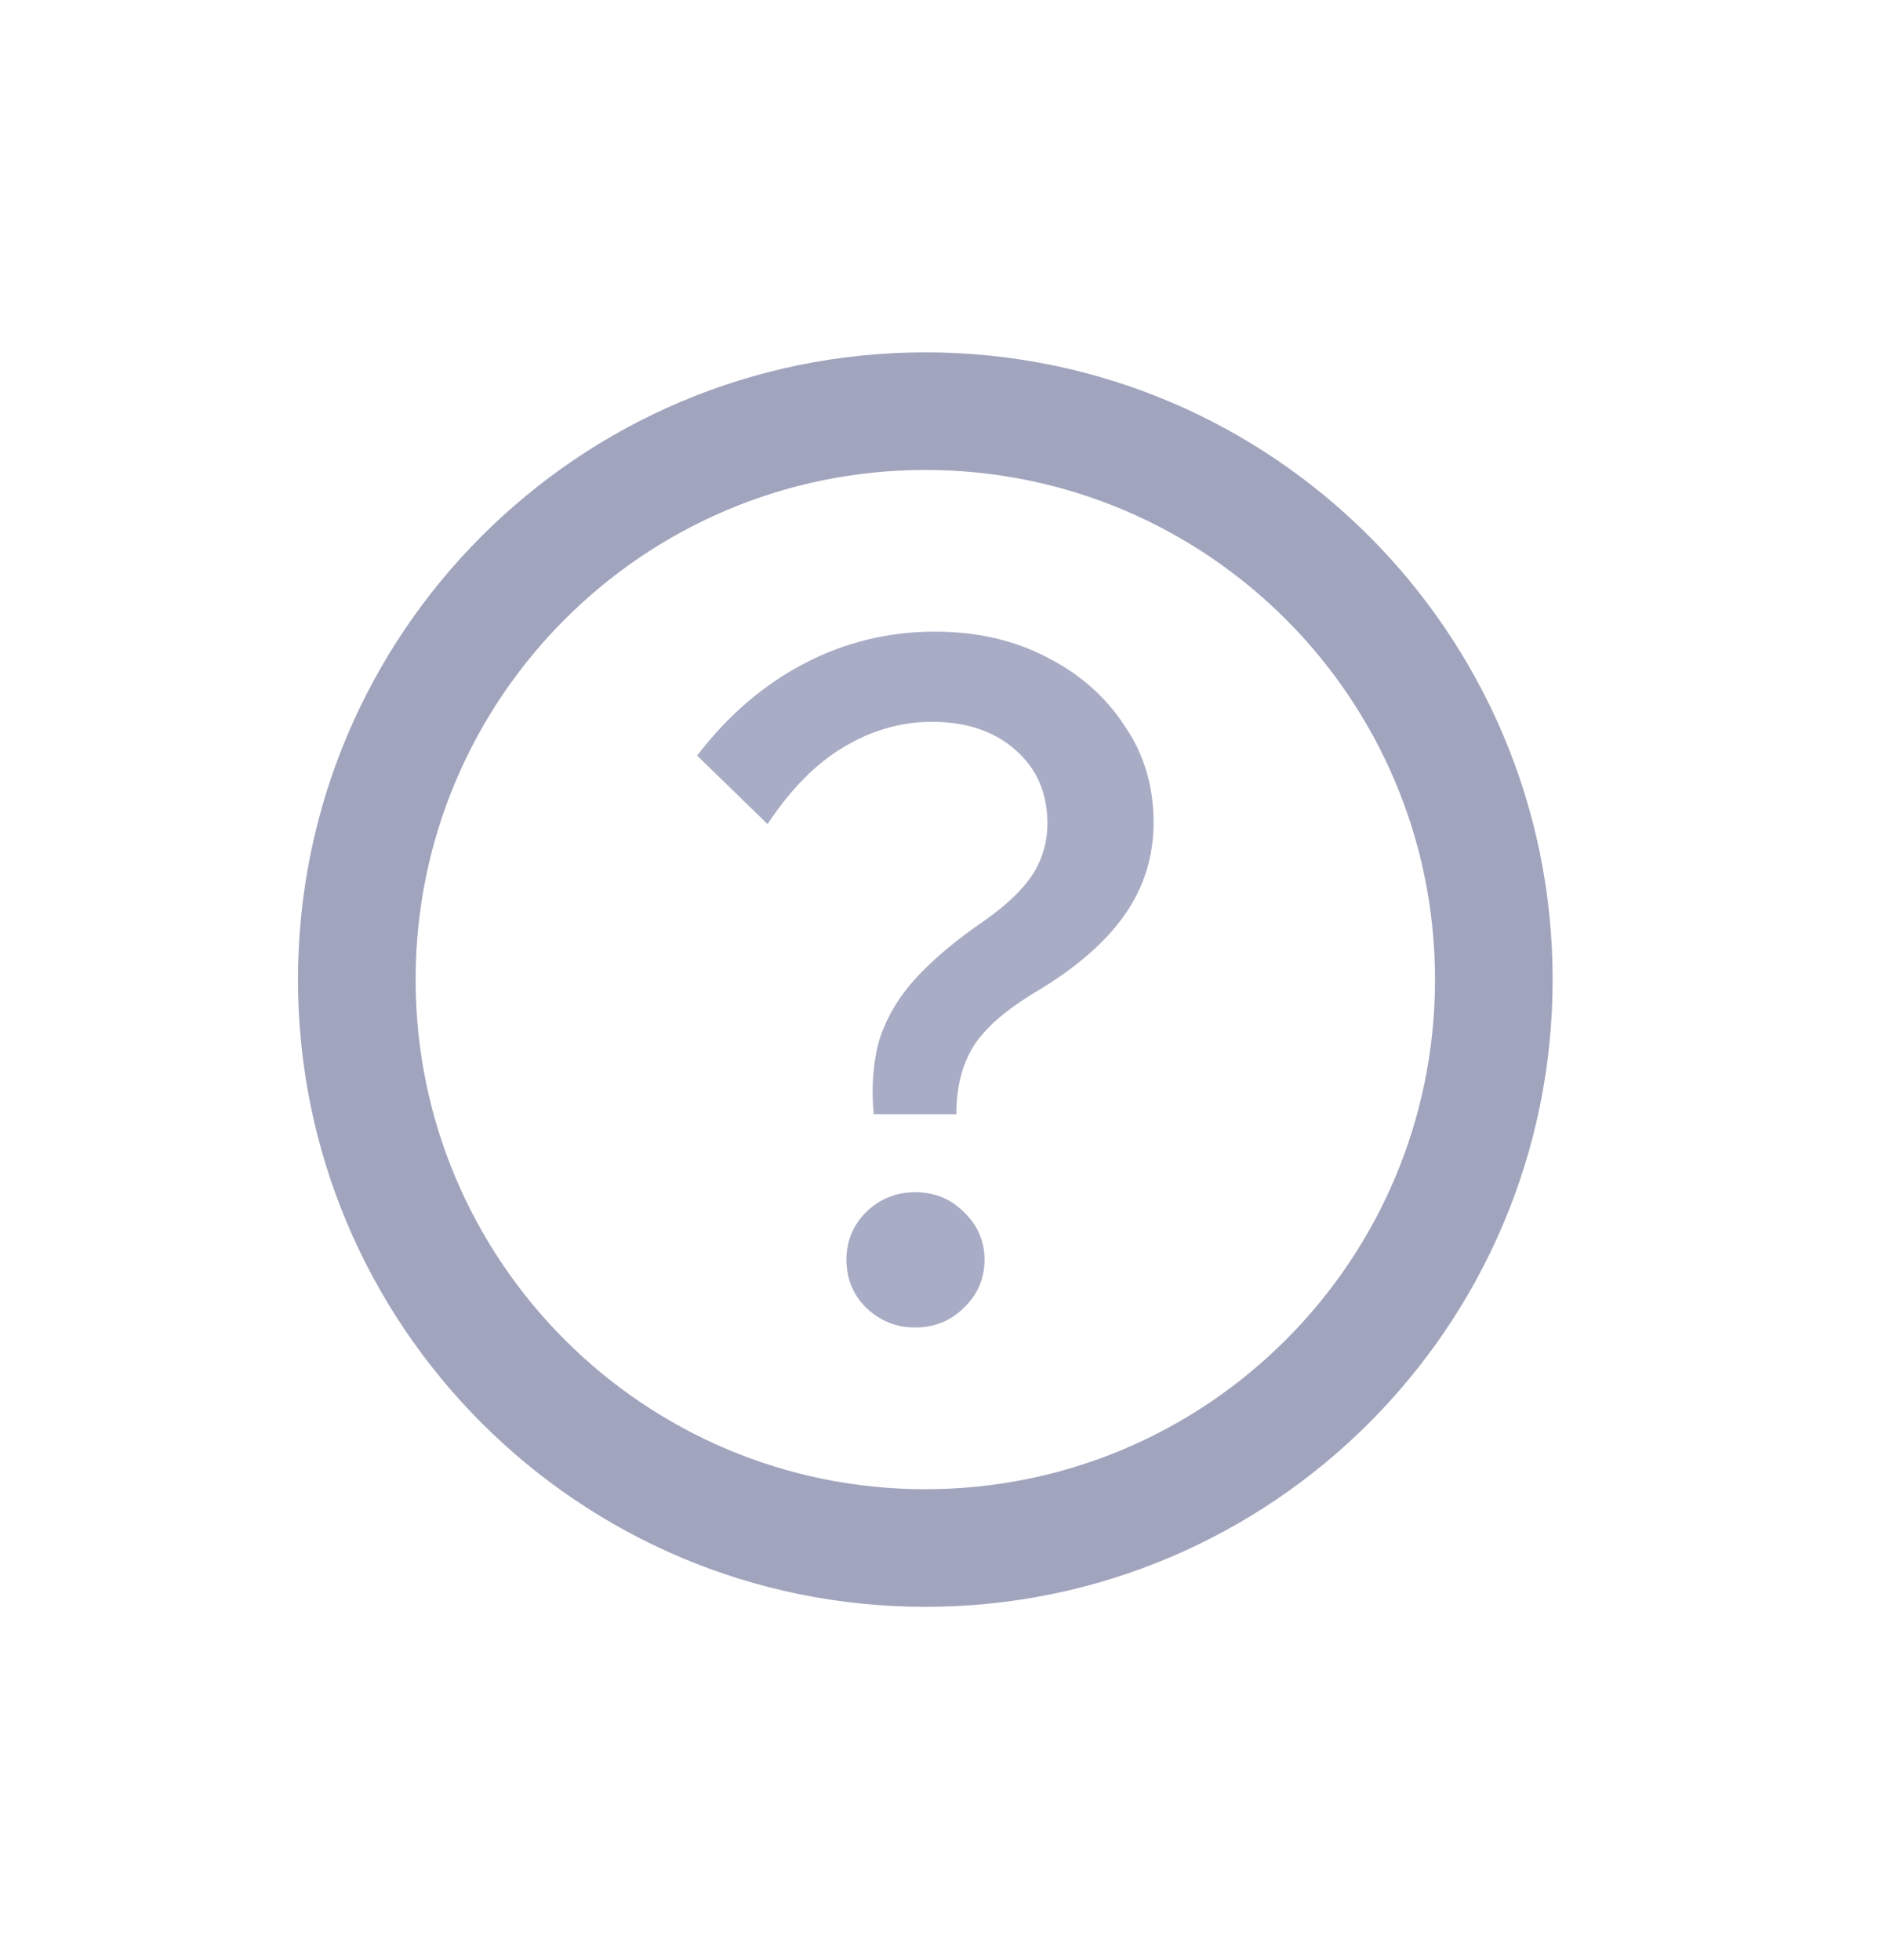 <svg width="24" height="25" viewBox="0 0 24 25" fill="none" xmlns="http://www.w3.org/2000/svg">
<path fill-rule="evenodd" clip-rule="evenodd" d="M11.8 18.994C15.39 18.994 18.3 16.084 18.3 12.494C18.3 8.904 15.39 5.994 11.8 5.994C8.211 5.994 5.3 8.904 5.3 12.494C5.3 16.084 8.211 18.994 11.8 18.994ZM11.8 20.494C16.219 20.494 19.8 16.912 19.8 12.494C19.8 8.075 16.219 4.494 11.8 4.494C7.382 4.494 3.8 8.075 3.8 12.494C3.8 16.912 7.382 20.494 11.8 20.494Z" fill="#A1A4BD"/>
<path opacity="0.8" d="M12.196 14.212H11.142C11.11 13.861 11.134 13.546 11.213 13.266C11.301 12.987 11.453 12.727 11.669 12.488C11.892 12.24 12.192 11.989 12.567 11.733C12.838 11.541 13.038 11.35 13.166 11.158C13.293 10.959 13.357 10.739 13.357 10.499C13.357 10.116 13.222 9.805 12.95 9.565C12.679 9.326 12.323 9.206 11.884 9.206C11.493 9.206 11.118 9.314 10.758 9.529C10.407 9.737 10.084 10.064 9.788 10.511L8.89 9.637C9.281 9.126 9.736 8.735 10.255 8.463C10.774 8.192 11.329 8.056 11.92 8.056C12.455 8.056 12.93 8.164 13.345 8.38C13.769 8.595 14.1 8.887 14.339 9.254C14.587 9.613 14.711 10.024 14.711 10.487C14.711 10.927 14.587 11.322 14.339 11.673C14.092 12.024 13.713 12.352 13.202 12.655C12.818 12.887 12.555 13.118 12.411 13.35C12.268 13.582 12.196 13.869 12.196 14.212ZM12.555 16.069C12.555 16.308 12.467 16.512 12.291 16.68C12.124 16.847 11.916 16.931 11.669 16.931C11.429 16.931 11.222 16.847 11.046 16.68C10.878 16.512 10.794 16.308 10.794 16.069C10.794 15.829 10.878 15.626 11.046 15.458C11.222 15.29 11.429 15.206 11.669 15.206C11.916 15.206 12.124 15.29 12.291 15.458C12.467 15.626 12.555 15.829 12.555 16.069Z" fill="#9397B6"/>
</svg>
